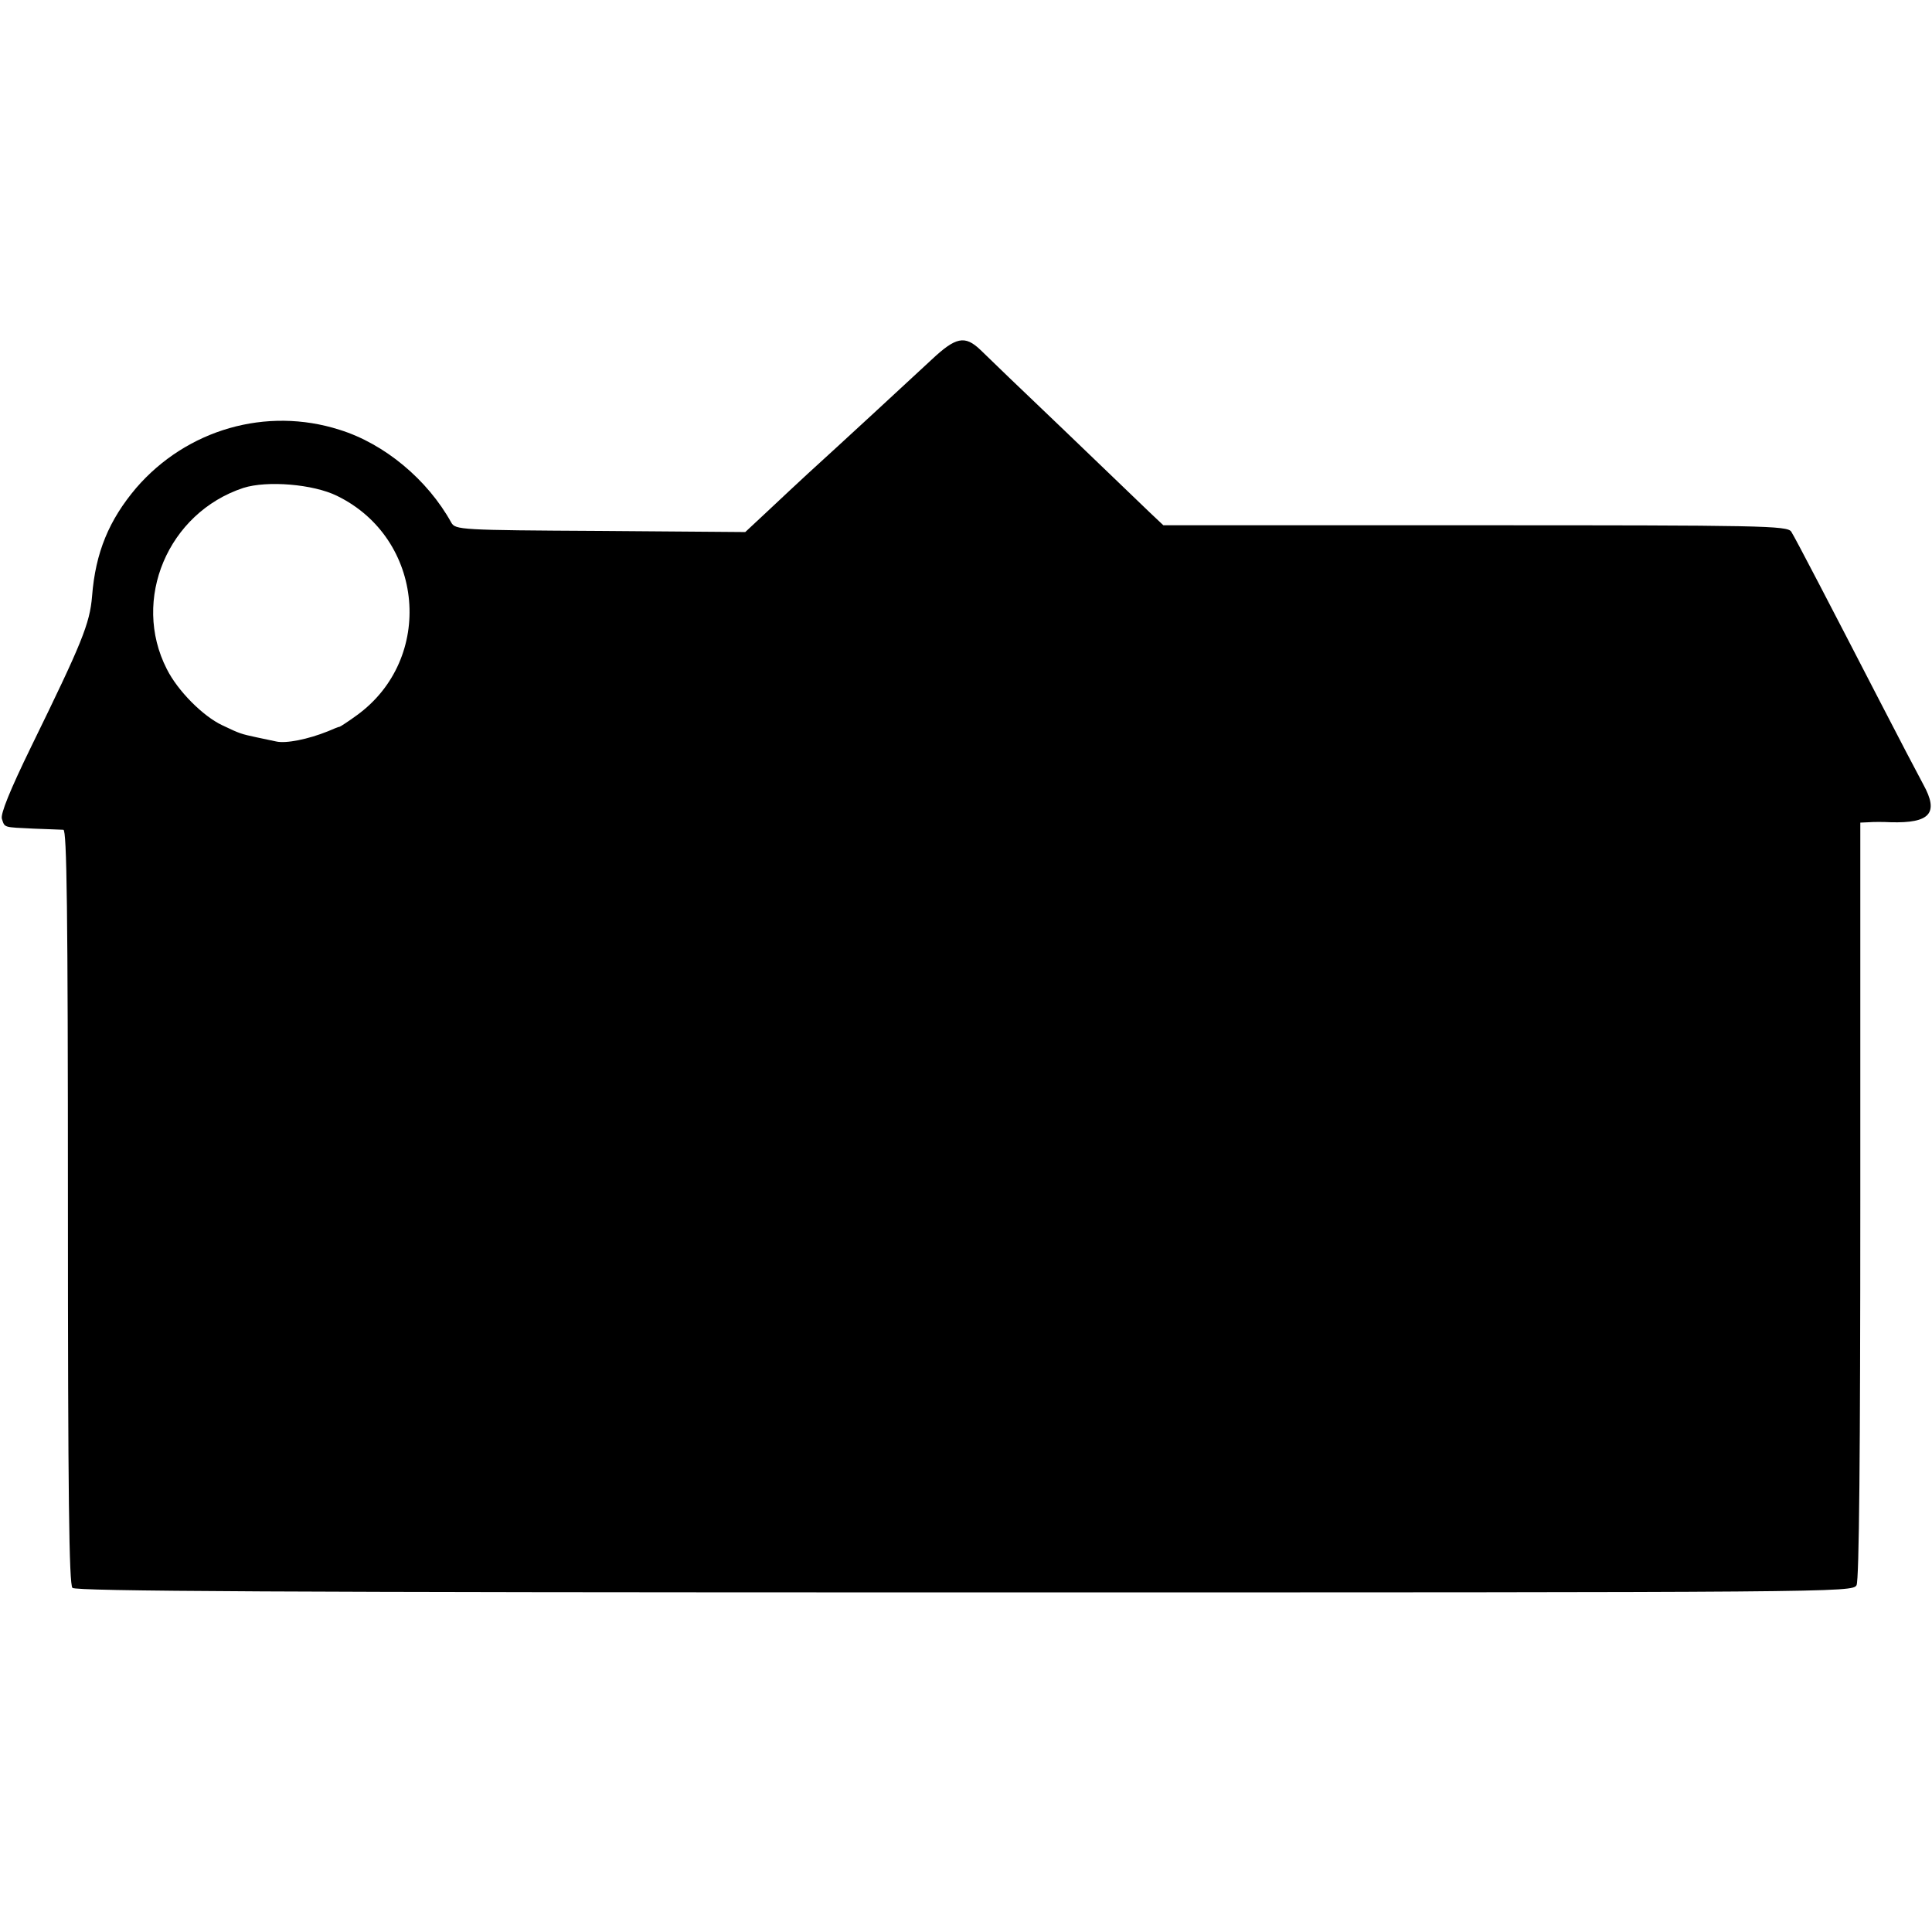 <?xml version="1.0" standalone="no"?>
<!DOCTYPE svg PUBLIC "-//W3C//DTD SVG 20010904//EN"
 "http://www.w3.org/TR/2001/REC-SVG-20010904/DTD/svg10.dtd">
<svg version="1.0" xmlns="http://www.w3.org/2000/svg"
 width="512pt" height="512pt" viewBox="0 0 512 512"
 preserveAspectRatio="xMidYMid meet">
<g transform="translate(0,512) scale(0.1,-0.1)"
fill="#000000" stroke="none">
<path d="M2469 4167 c-59 -55 -253 -234 -329 -303 -25 -23 -72 -67 -105 -98
l-60 -56 -384 3 c-372 2 -384 3 -395 22 -63 114 -177 209 -296 246 -194 62
-405 1 -539 -154 -72 -85 -108 -171 -117 -287 -6 -73 -27 -124 -161 -398 -57
-117 -82 -179 -78 -192 8 -24 3 -22 85 -26 36 -1 71 -3 78 -3 9 -1 12 -208 12
-999 0 -763 3 -1001 12 -1010 9 -9 548 -12 2365 -12 2315 0 2352 0 2363 19 7
13 10 350 10 1020 l0 1001 23 1 c12 1 38 1 57 0 105 -3 129 24 87 100 -13 24
-66 125 -117 224 -126 244 -221 427 -233 446 -10 16 -80 17 -837 17 l-827 0
-35 33 c-20 19 -122 117 -228 219 -107 102 -206 197 -222 213 -41 39 -65 34
-129 -26z m-1576 -361 c232 -113 260 -432 52 -582 -22 -16 -42 -29 -45 -30 -3
0 -17 -6 -31 -12 -52 -21 -111 -33 -137 -27 -15 3 -38 8 -52 11 -41 9 -43 9
-91 32 -51 24 -118 91 -147 149 -94 184 3 414 203 480 63 20 185 10 248 -21z"/>
</g>
</svg>
